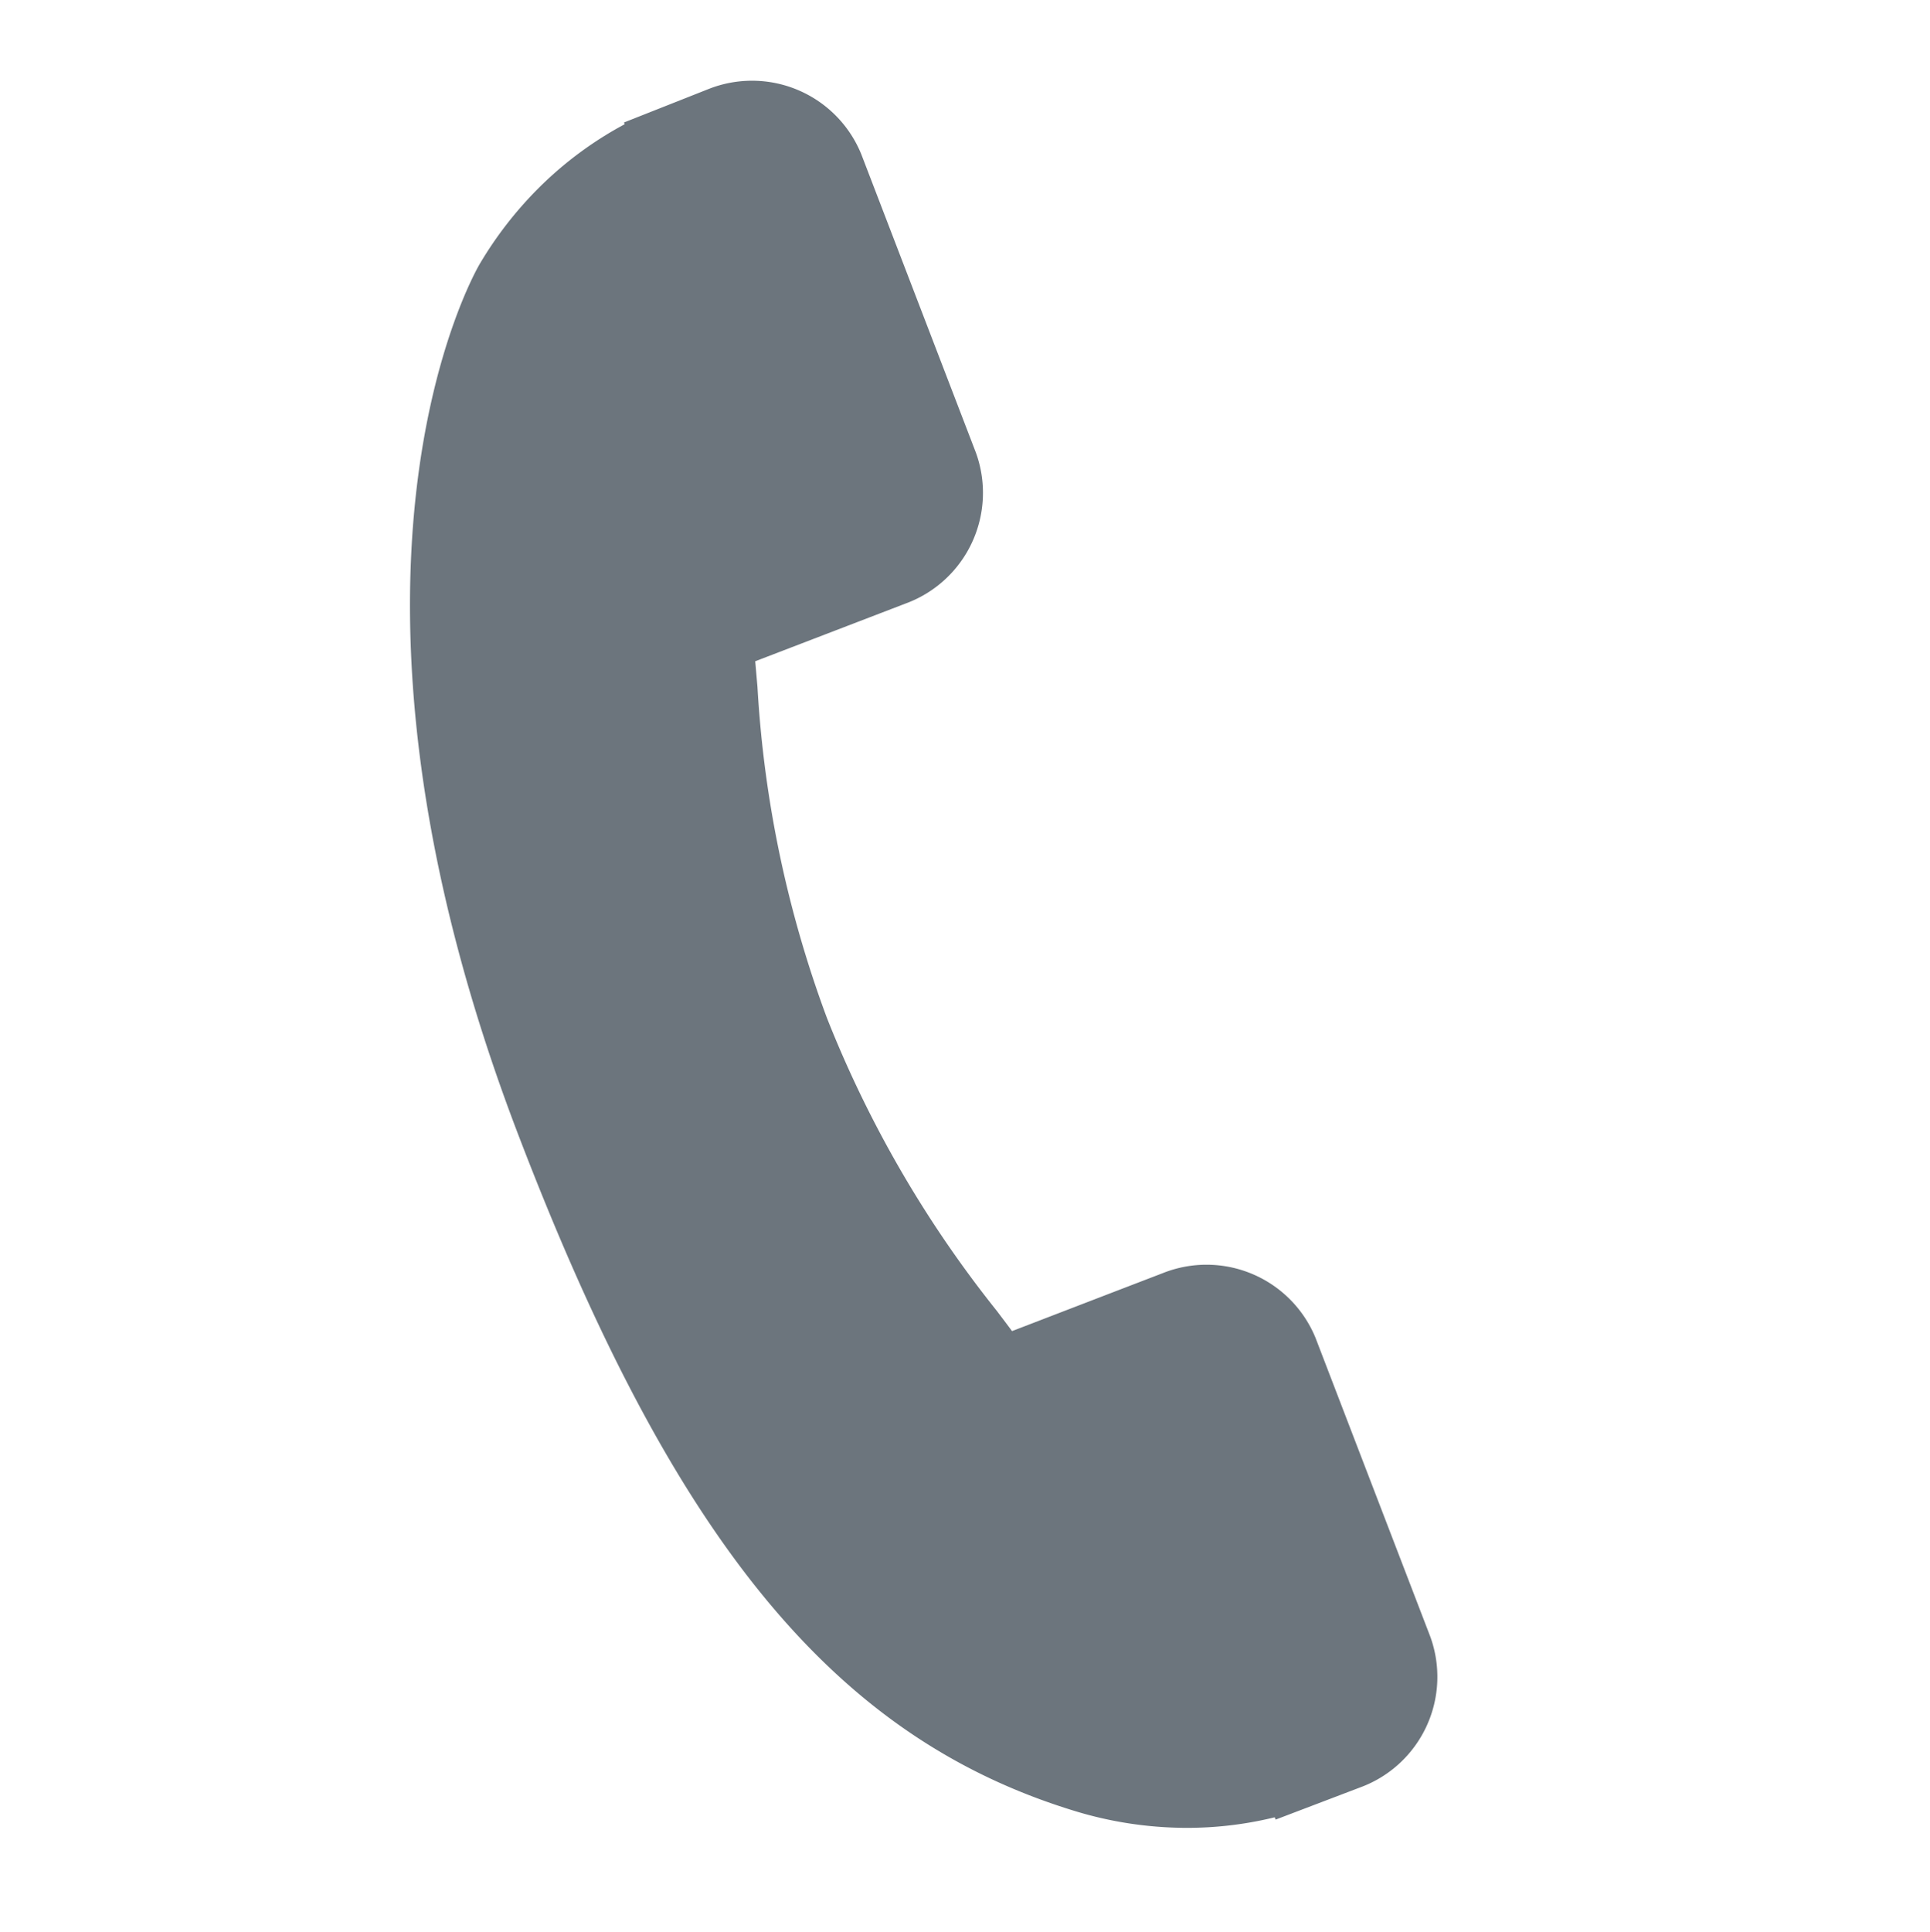 <svg xmlns="http://www.w3.org/2000/svg" width="16.575" height="16.589" viewBox="0 0 16.575 16.589">
  <g id="call-answer" transform="translate(16.576 5.103) rotate(114)">
    <g id="Group_998" data-name="Group 998" transform="translate(0 0)">
      <g id="Group_997" data-name="Group 997">
        <path id="Path_934" data-name="Path 934" d="M.282,10.316,2.223,8.374A1.012,1.012,0,0,1,3.651,8.4l.978.978.193-.107a9.735,9.735,0,0,0,2.353-1.7A9.79,9.79,0,0,0,8.881,5.213c.036-.065.071-.129.105-.189l-.657-.656-.323-.323A1.012,1.012,0,0,1,7.98,2.618L9.922.675A1.011,1.011,0,0,1,11.35.7l.547.55-.015.015a3.165,3.165,0,0,1,.451.8,3.3,3.3,0,0,1,.2.807c.256,2.126-.715,4.068-3.351,6.7-3.644,3.644-6.58,3.369-6.707,3.355a3.281,3.281,0,0,1-.809-.2,3.154,3.154,0,0,1-.793-.449l-.012.011-.554-.543A1.013,1.013,0,0,1,.282,10.316Z" transform="translate(0 -0.394)" fill="#6c757d"/>
      </g>
    </g>
  </g>
</svg>
